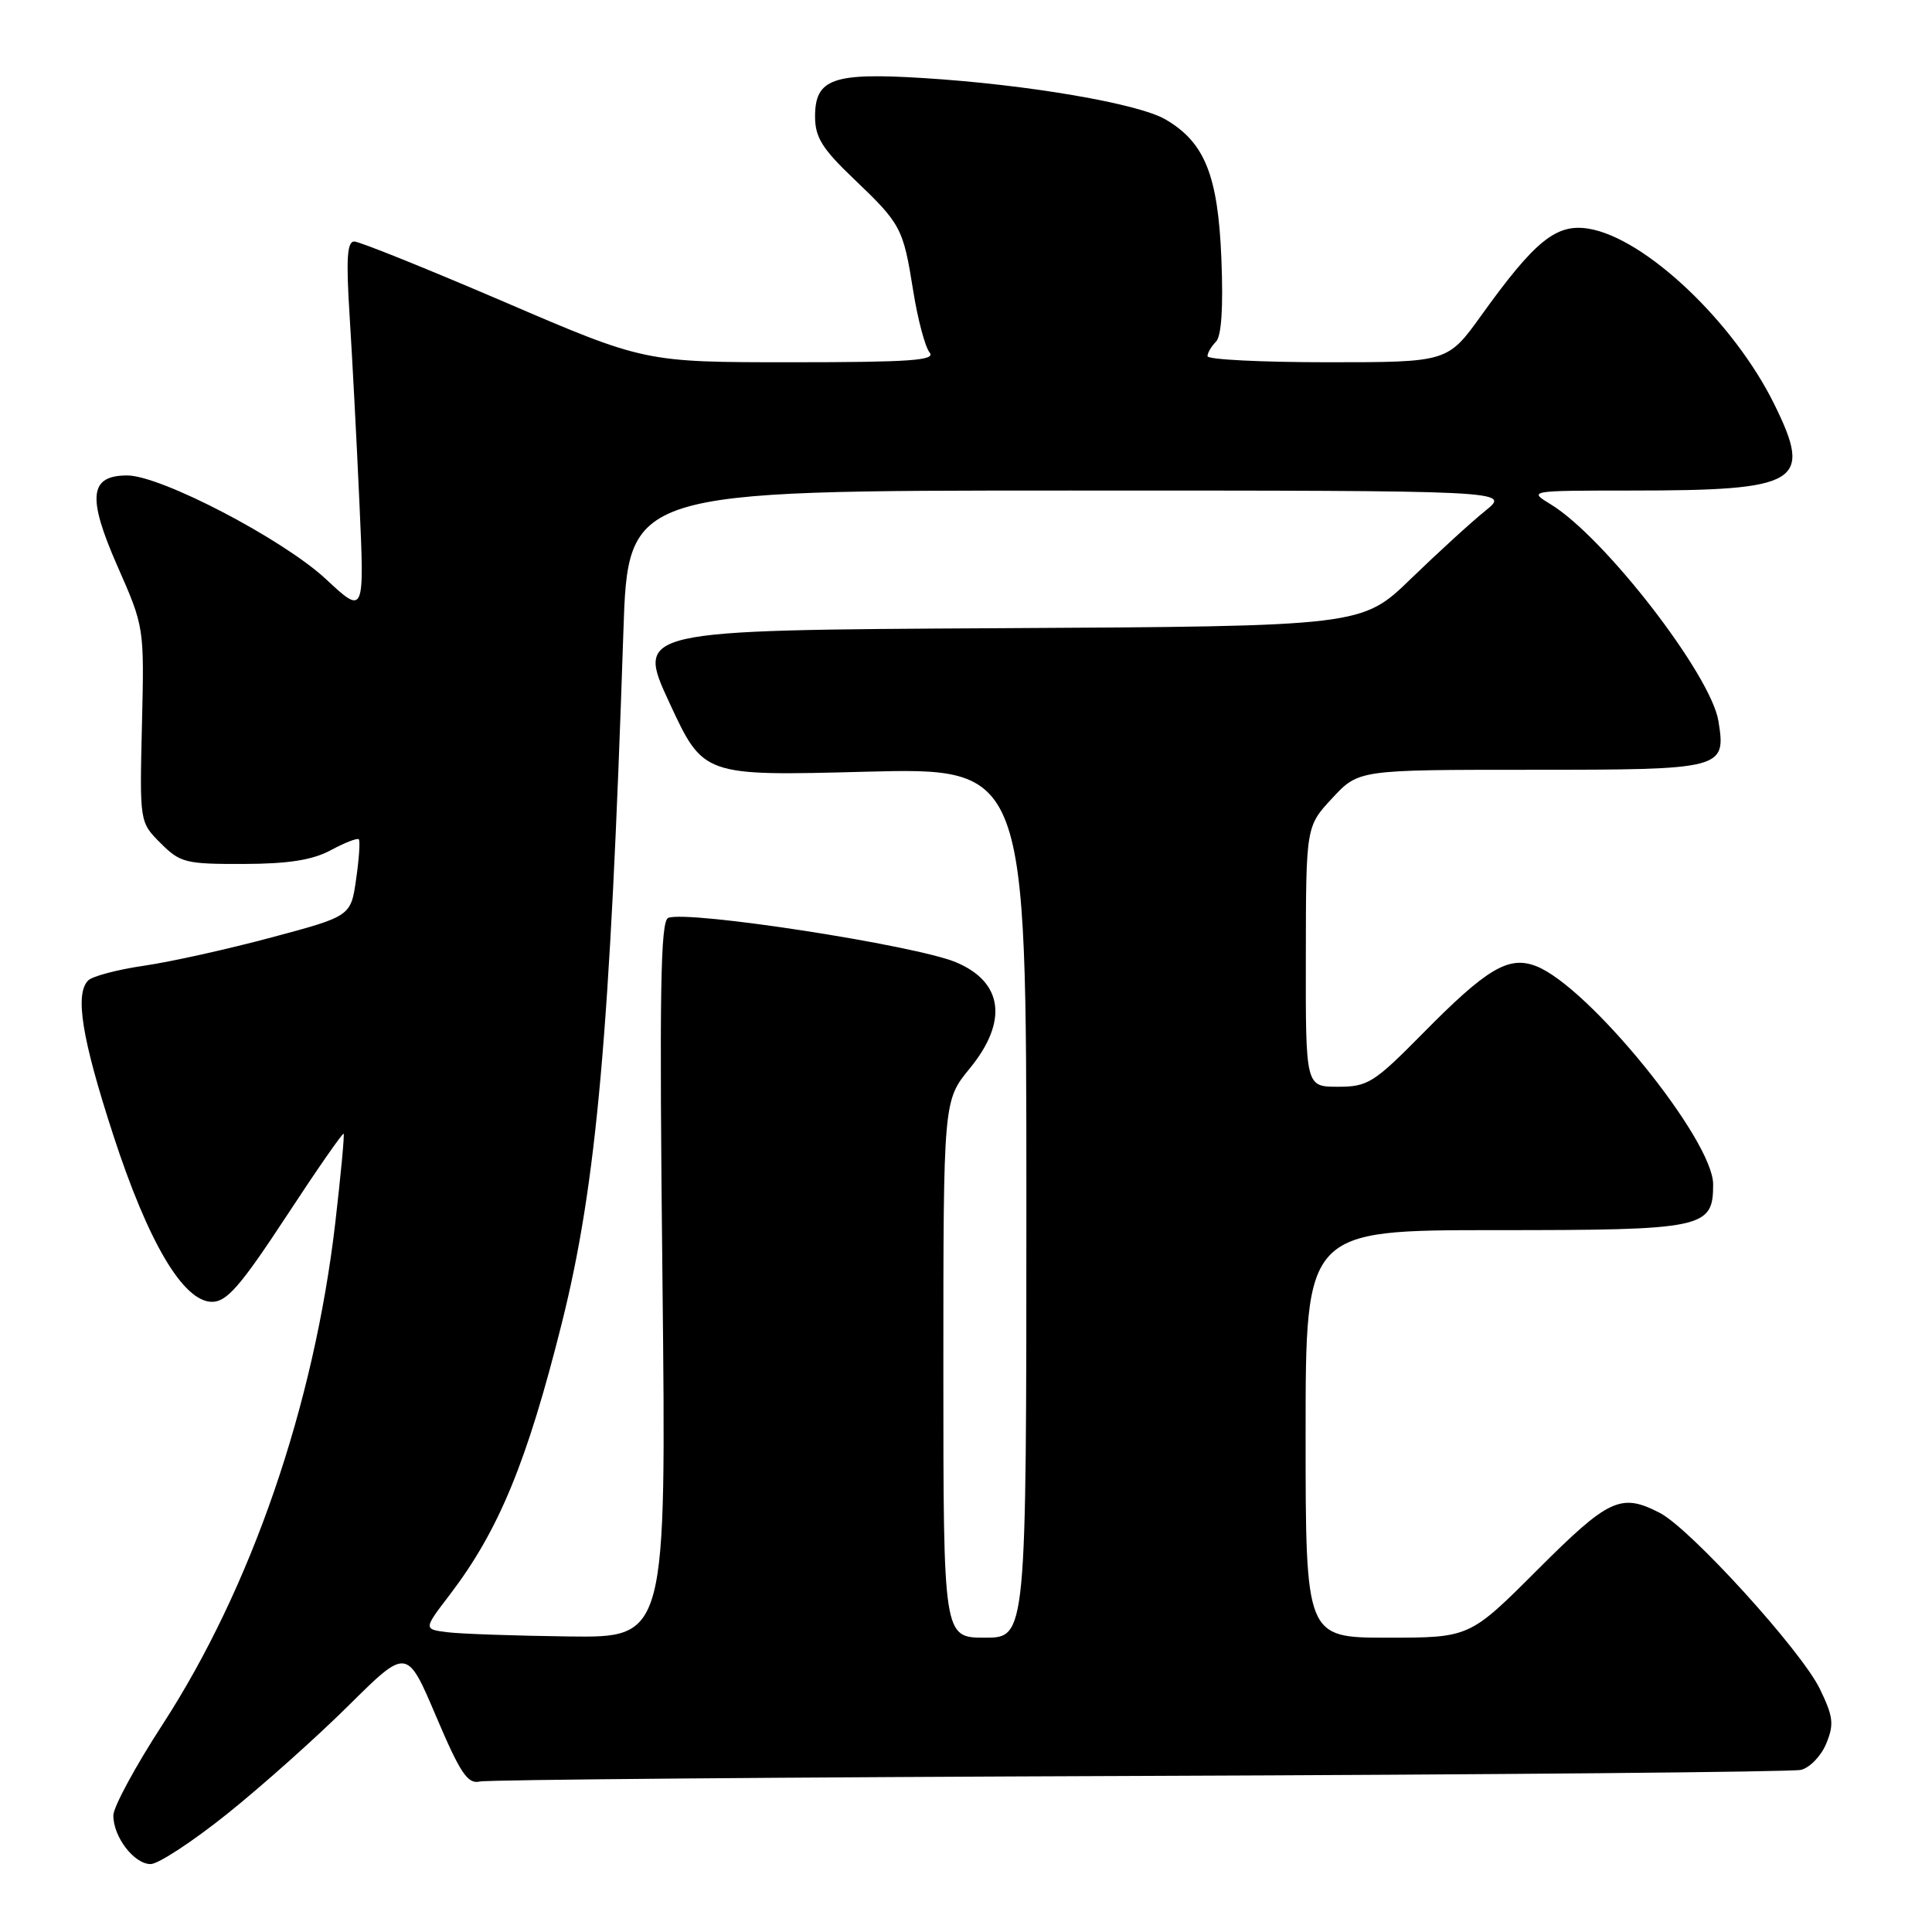 <?xml version="1.0" encoding="UTF-8" standalone="no"?>
<!DOCTYPE svg PUBLIC "-//W3C//DTD SVG 1.1//EN" "http://www.w3.org/Graphics/SVG/1.1/DTD/svg11.dtd" >
<svg xmlns="http://www.w3.org/2000/svg" xmlns:xlink="http://www.w3.org/1999/xlink" version="1.1" viewBox="0 0 256 256">
 <g >
 <path fill="currentColor"
d=" M 30.15 240.31 C 34.74 236.63 41.97 230.18 46.21 225.97 C 53.92 218.33 53.92 218.33 57.78 227.41 C 60.99 234.97 61.97 236.43 63.57 236.06 C 64.63 235.82 103.97 235.49 151.00 235.32 C 198.03 235.15 237.46 234.79 238.62 234.52 C 239.79 234.25 241.30 232.69 241.98 231.05 C 243.04 228.48 242.93 227.48 241.14 223.79 C 238.68 218.71 224.00 202.57 219.94 200.47 C 214.78 197.80 213.19 198.54 203.73 208.00 C 194.73 217.00 194.73 217.00 183.86 217.00 C 173.00 217.00 173.00 217.00 173.00 190.00 C 173.00 163.00 173.00 163.00 198.17 163.00 C 225.85 163.00 227.00 162.76 227.00 156.93 C 227.00 151.02 210.45 130.64 203.50 128.00 C 199.88 126.62 196.98 128.35 188.53 136.93 C 182.04 143.50 181.25 144.00 177.28 144.00 C 173.00 144.00 173.00 144.00 173.03 126.75 C 173.05 109.50 173.05 109.50 176.54 105.75 C 180.03 102.00 180.03 102.00 202.89 102.00 C 228.39 102.00 228.73 101.91 227.70 95.54 C 226.70 89.40 212.60 71.17 205.50 66.84 C 202.50 65.01 202.50 65.01 216.13 65.00 C 238.53 65.00 240.23 63.97 235.10 53.56 C 229.72 42.63 217.96 31.52 210.49 30.30 C 206.21 29.61 203.40 31.88 196.31 41.75 C 191.82 48.00 191.82 48.00 175.91 48.00 C 167.16 48.00 160.00 47.64 160.00 47.20 C 160.00 46.76 160.50 45.90 161.12 45.28 C 161.85 44.55 162.10 40.75 161.84 34.31 C 161.40 23.25 159.64 18.86 154.44 15.83 C 150.84 13.72 136.18 11.21 122.45 10.35 C 110.36 9.59 108.00 10.42 108.00 15.44 C 108.00 18.18 108.94 19.70 113.08 23.65 C 119.41 29.69 119.67 30.17 121.01 38.57 C 121.61 42.34 122.59 46.00 123.18 46.71 C 124.04 47.76 120.56 48.00 104.84 48.00 C 85.43 48.00 85.43 48.00 66.81 40.00 C 56.56 35.60 47.62 32.00 46.94 32.00 C 45.99 32.00 45.85 34.32 46.32 41.75 C 46.66 47.11 47.25 58.25 47.62 66.50 C 48.30 81.50 48.30 81.50 43.17 76.72 C 37.47 71.43 21.31 63.00 16.86 63.00 C 11.84 63.00 11.53 65.84 15.55 74.99 C 19.12 83.09 19.12 83.09 18.81 96.01 C 18.50 108.94 18.50 108.94 21.28 111.72 C 23.87 114.32 24.60 114.50 32.28 114.48 C 38.25 114.46 41.41 113.96 43.84 112.65 C 45.68 111.66 47.35 111.01 47.54 111.21 C 47.74 111.40 47.58 113.78 47.19 116.48 C 46.49 121.40 46.49 121.40 35.99 124.21 C 30.22 125.76 22.62 127.45 19.10 127.96 C 15.59 128.47 12.25 129.35 11.69 129.91 C 9.89 131.71 10.84 137.60 15.00 150.38 C 19.64 164.64 24.29 172.50 28.10 172.50 C 30.05 172.50 31.87 170.41 37.90 161.23 C 41.96 155.03 45.40 150.08 45.53 150.23 C 45.66 150.38 45.16 155.68 44.43 162.00 C 41.61 186.25 33.30 210.38 21.53 228.52 C 17.96 234.01 15.04 239.41 15.02 240.53 C 14.99 243.37 17.76 247.00 19.96 247.00 C 20.97 247.00 25.56 243.99 30.15 240.31 Z  M 59.30 216.28 C 56.10 215.88 56.10 215.88 59.62 211.28 C 66.10 202.78 69.84 193.71 74.46 175.26 C 79.06 156.86 80.84 136.85 82.60 83.75 C 83.22 65.00 83.22 65.00 141.69 65.00 C 200.15 65.00 200.15 65.00 196.83 67.67 C 195.00 69.14 190.57 73.19 186.98 76.66 C 180.47 82.98 180.47 82.98 132.35 83.24 C 84.24 83.50 84.24 83.50 88.72 93.16 C 93.20 102.82 93.20 102.82 114.60 102.26 C 136.00 101.70 136.00 101.70 136.00 159.35 C 136.00 217.00 136.00 217.00 130.50 217.00 C 125.00 217.00 125.00 217.00 125.00 181.42 C 125.00 145.84 125.00 145.84 128.50 141.57 C 133.60 135.34 132.92 130.12 126.66 127.50 C 121.24 125.24 91.21 120.60 88.55 121.62 C 87.51 122.02 87.36 131.37 87.78 169.56 C 88.29 217.00 88.29 217.00 75.40 216.84 C 68.30 216.75 61.06 216.50 59.30 216.28 Z "/>
</g>
</svg>